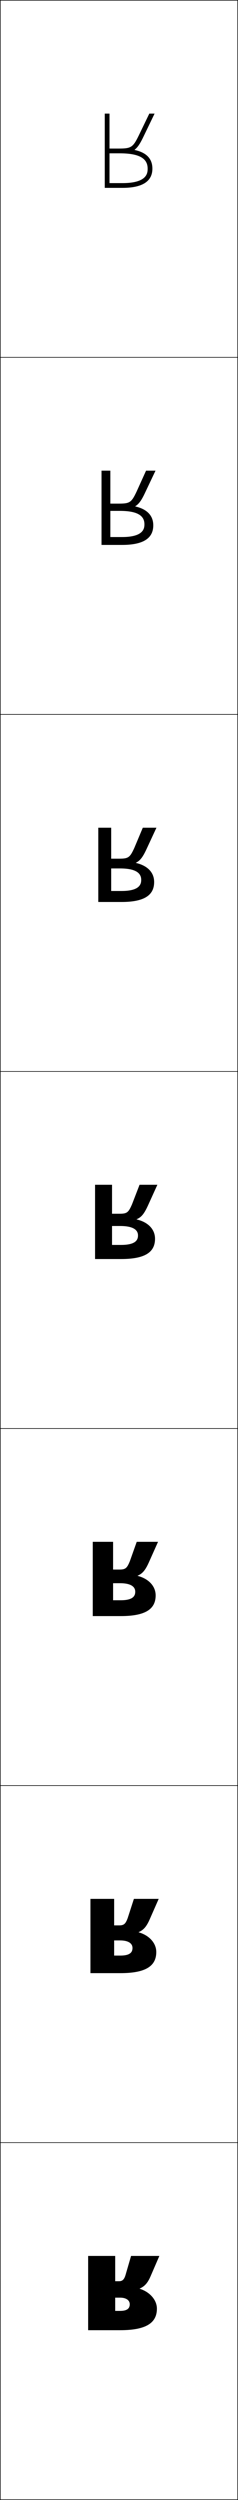<?xml version="1.0" encoding="utf-8"?>
<!-- Generator: Adobe Illustrator 11 Build 225, SVG Export Plug-In . SVG Version: 6.0.0 Build 78)  -->
<!DOCTYPE svg PUBLIC "-//W3C//DTD SVG 1.0//EN"    "http://www.w3.org/TR/2001/REC-SVG-20010904/DTD/svg10.dtd">
<svg  xmlns="http://www.w3.org/2000/svg" xmlns:xlink="http://www.w3.org/1999/xlink" xmlns:a="http://ns.adobe.com/AdobeSVGViewerExtensions/3.0/"
	 width="100.25" height="1050.25" viewBox="0 0 100.25 1050.25" overflow="visible" enable-background="new 0 0 100.25 1050.25"
	 xml:space="preserve">
		<g id="レイヤー1">
			<g>
				<rect x="0.125" y="0.125" fill="none" stroke="#000000" stroke-width="0.25" width="100" height="150"/> 
				<rect x="0.125" y="150.125" fill="none" stroke="#000000" stroke-width="0.25" width="100" height="150"/> 
				<rect x="0.125" y="300.125" fill="none" stroke="#000000" stroke-width="0.25" width="100" height="150"/> 
				<rect x="0.125" y="450.125" fill="none" stroke="#000000" stroke-width="0.25" width="100" height="150"/> 
				<rect x="0.125" y="600.125" fill="none" stroke="#000000" stroke-width="0.25" width="100" height="150"/> 
				<rect x="0.125" y="750.125" fill="none" stroke="#000000" stroke-width="0.25" width="100" height="150"/> 
				<rect x="0.125" y="900.125" fill="none" stroke="#000000" stroke-width="0.25" width="100" height="150"/> 
			</g>
			<g>
				<path d="M48.525,947.725H37.125v31.201h13.448c11.196,0,15.518-3.174,15.518-9.069
					c0-3.61-2.989-7.02-7.241-8.337v-0.086c2.049-0.93,3.319-2.271,4.551-5.113
					L67.125,947.725H55.209l-2.304,7.916c-0.554,1.908-1.308,2.708-2.71,2.708h-1.67
					v6.9h2.041c2.53,0,4.085,1.077,4.085,2.784
					c0,1.867-1.255,2.785-4.085,2.785h-2.041V947.725z"/>
				<path d="M48.08,797.725H38.097v31.201h12.617c10.904,0,15.112-3.112,15.112-8.891
					c0-3.717-2.955-7.004-7.407-8.259l-0.002-0.086
					c1.997-0.886,3.235-2.199,4.616-5.311l3.814-8.655H56.401l-2.59,8.002
					c-0.873,2.428-1.578,3.137-3.551,3.137h-2.179v6.317h2.499
					c3.389,0.001,5.231,1.194,5.231,3.18c0,1.81-1.081,3.185-5.101,3.185h-2.628
					V797.725z"/>
				<path d="M47.636,647.725h-8.566v31.201h11.787c10.612,0,14.707-3.05,14.707-8.711
					c0-3.824-2.92-6.988-7.573-8.182l-0.004-0.085
					c1.944-0.843,3.15-2.128,4.681-5.508l3.903-8.716h-8.977L54.717,655.812
					c-1.192,2.947-1.848,3.566-4.393,3.566h-2.688v5.734h2.956
					c4.247,0.001,6.376,1.312,6.376,3.575c0,1.751-0.906,3.584-6.117,3.584h-3.215
					V647.725z"/>
				<path d="M47.191,497.725h-7.149v31.201h10.956c10.319,0,14.302-2.988,14.302-8.532
					c0-3.931-2.886-6.972-7.739-8.104l-0.007-0.085
					c1.892-0.799,3.066-2.056,4.746-5.705l3.992-8.775h-7.507l-3.162,8.174
					c-1.511,3.467-2.118,3.996-5.234,3.996h-3.197v5.15h3.413
					c5.105,0.002,7.522,1.429,7.522,3.971c0,1.693-0.732,3.984-7.134,3.984h-3.802
					V497.725z"/>
				<path d="M57.272,362.434c1.695-0.864,2.816-2.229,4.371-5.559l4.257-9.15h-5.746
					l-3.563,8.459c-1.861,4.071-2.512,4.549-6.413,4.549h-3.343v4.1h3.715
					c6.169,0.003,8.931,1.681,8.931,4.79c0,1.684-0.488,4.686-8.289,4.686h-4.357
					v-26.583H41.403v31.201h9.792c9.667,0,13.735-2.899,13.735-8.385
					c0-4.308-3.169-6.988-7.646-8.012L57.272,362.434z"/>
				<path d="M56.992,212.664c1.498-0.93,2.565-2.403,3.995-5.414l4.521-9.525h-3.983
					l-3.964,8.744c-2.21,4.676-2.907,5.103-7.591,5.103h-3.489v3.05h4.016
					c7.234,0.004,10.34,1.933,10.34,5.608c0,1.674-0.244,5.387-9.444,5.387h-4.912
					v-27.893h-3.716v31.201h8.63c9.013,0,13.167-2.811,13.167-8.236
					c0-4.687-3.452-7.005-7.553-7.92L56.992,212.664z"/>
				<path d="M56.711,62.893c1.301-0.996,2.314-2.576,3.619-5.268l4.786-9.9h-2.222
					l-4.365,9.029c-2.561,5.281-3.301,5.656-8.77,5.656H46.125v2h4.317
					c8.298,0.006,11.749,2.186,11.749,6.428c0,1.664,0,6.088-10.6,6.088H46.125
					V47.725h-2v31.201h7.467c8.36,0,12.6-2.722,12.6-8.088
					c0-5.064-3.735-7.021-7.46-7.828L56.711,62.893z"/>
			</g>
		</g>
	</svg>
